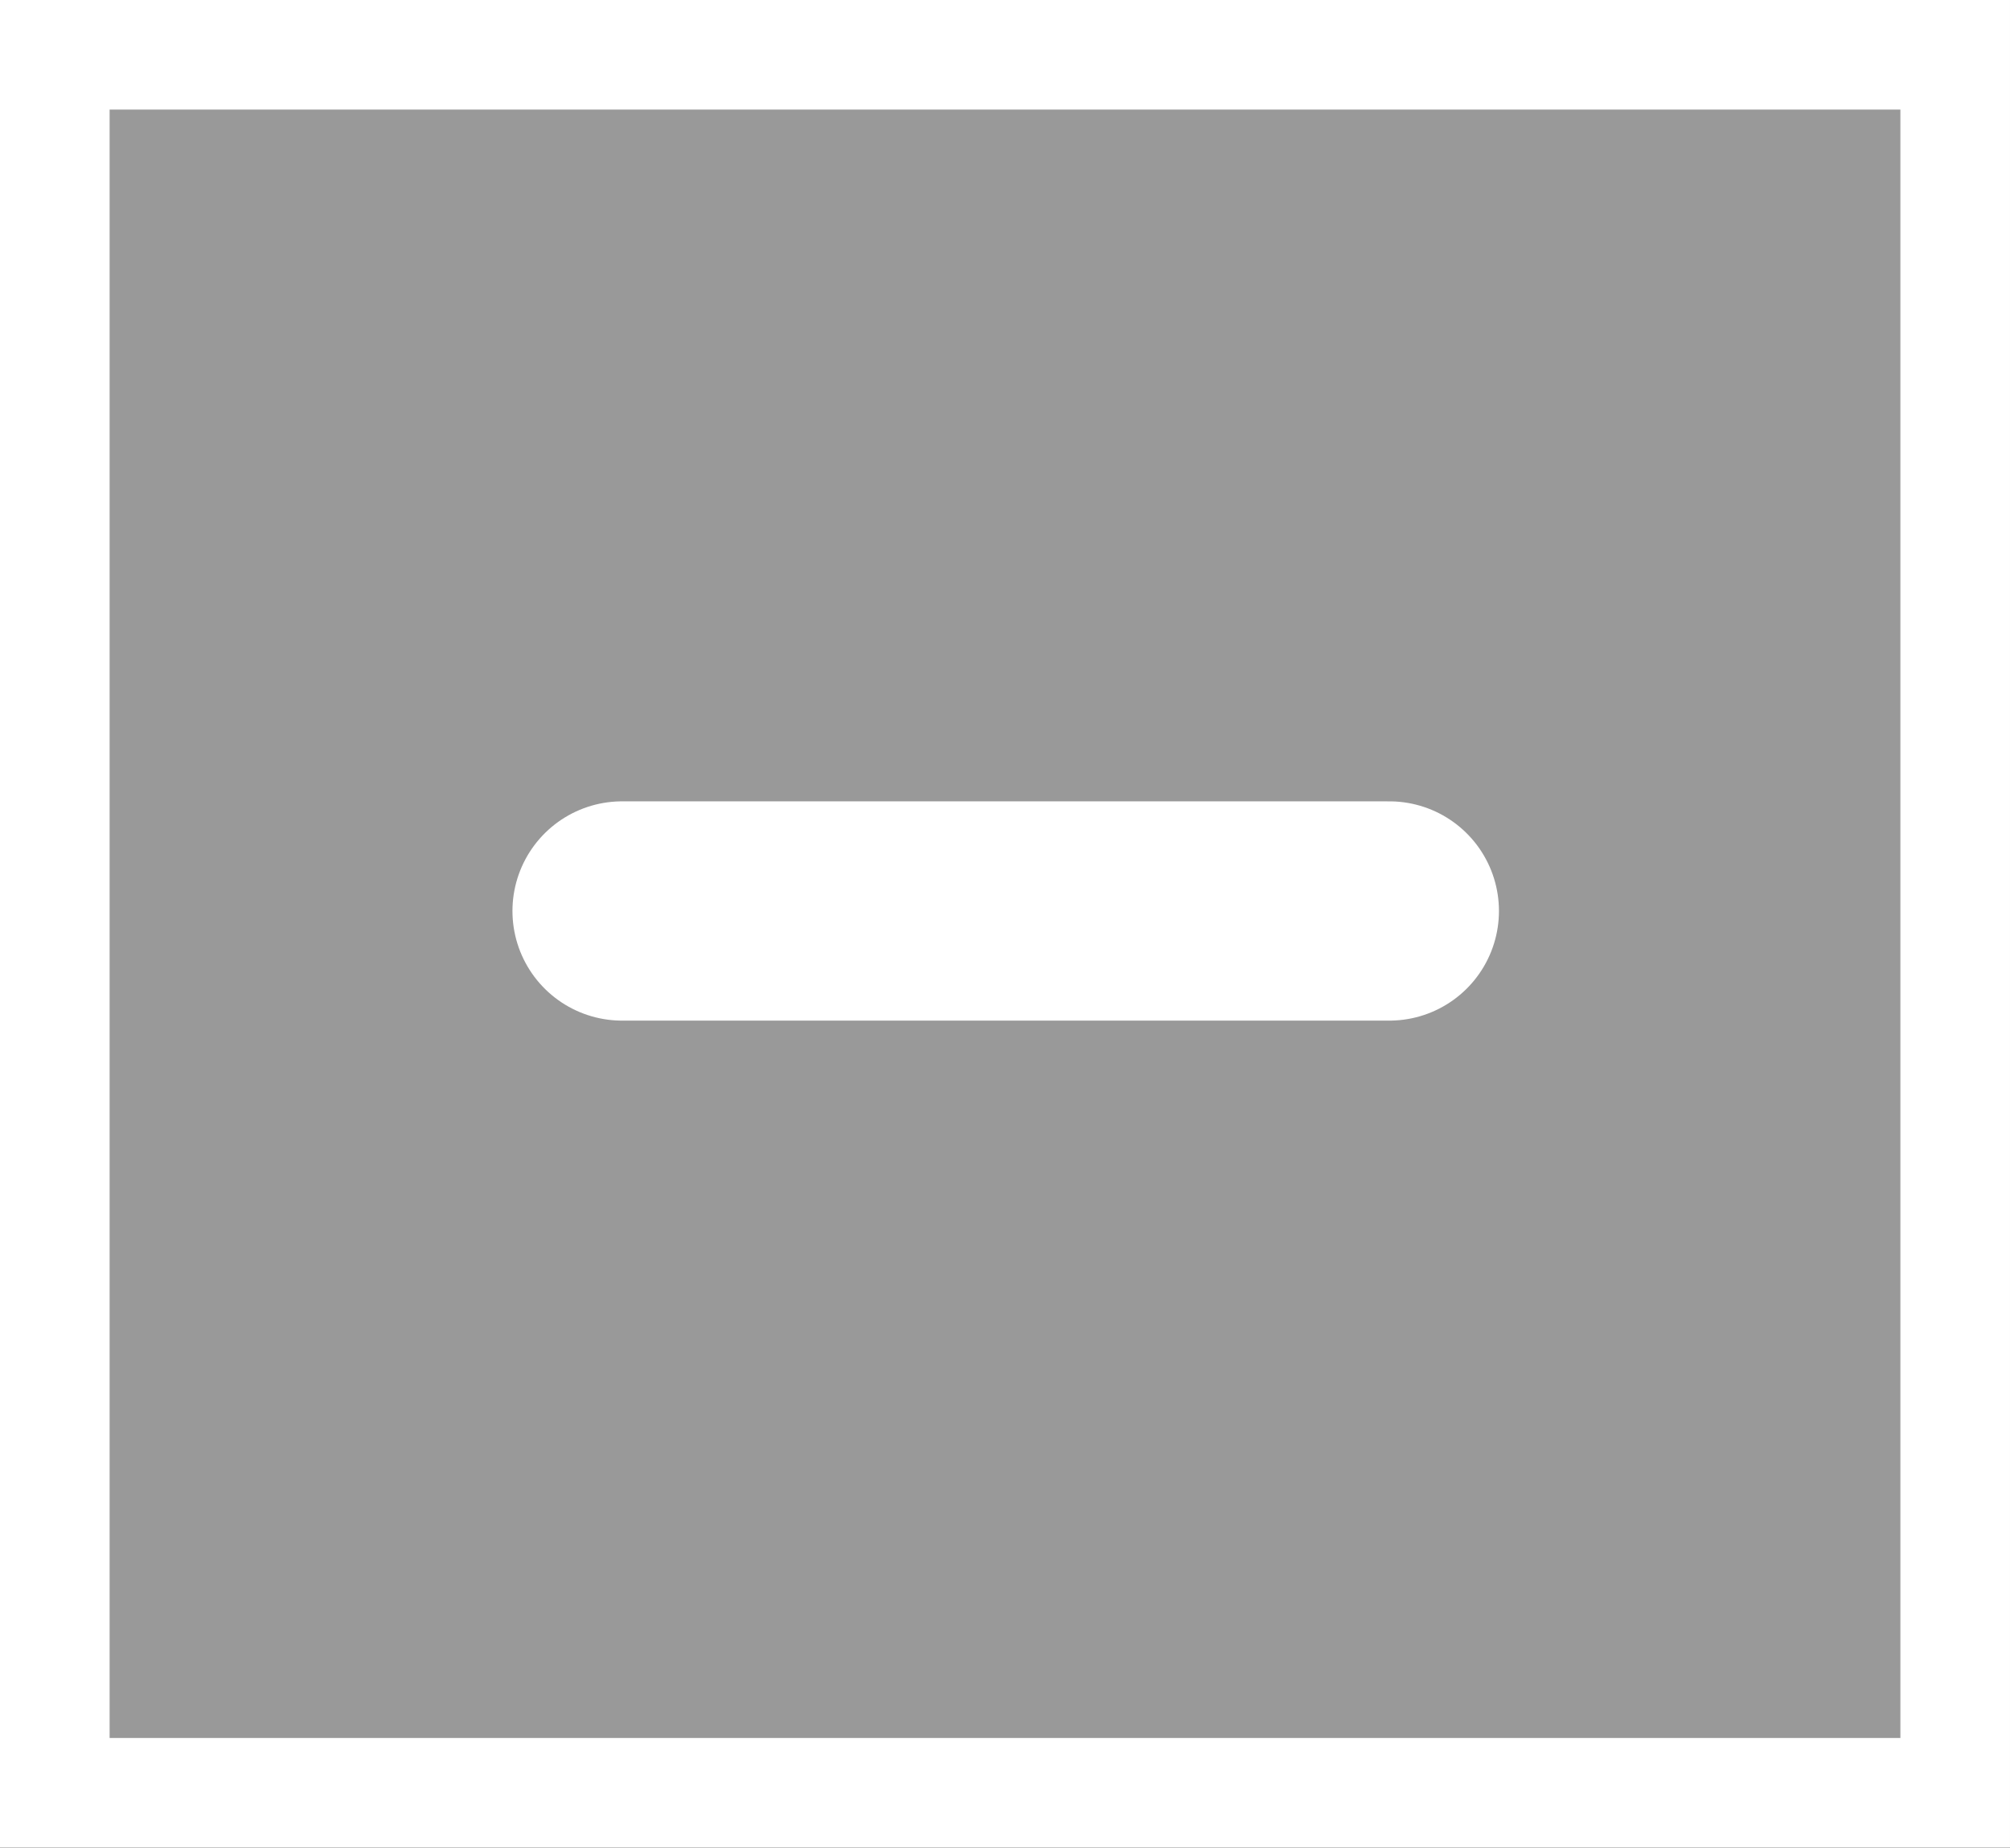 <svg version="1.1" xmlns="http://www.w3.org/2000/svg" xmlns:xlink="http://www.w3.org/1999/xlink" width="45.844" height="42.132" viewBox="0,0,45.844,42.132"><rect x="0" y="0" width="45.844" height="42.132" fill="#333333" stroke="none"/><g transform="translate(-286.25,-167.122)"><g data-paper-data="{&quot;isPaintingLayer&quot;:true}" fill-rule="nonzero" stroke="#ffffff" stroke-linejoin="miter" stroke-miterlimit="10" stroke-dasharray="" stroke-dashoffset="0" style="mix-blend-mode: normal"><path d="M287.5,208.003v-39.632h43.344v39.632z" fill-opacity="0.502" fill="#ffffff" stroke-width="2.5" stroke-linecap="butt"/><path d="M300.438,187.895h17.5" fill="none" stroke-width="5" stroke-linecap="round"/></g></g></svg>